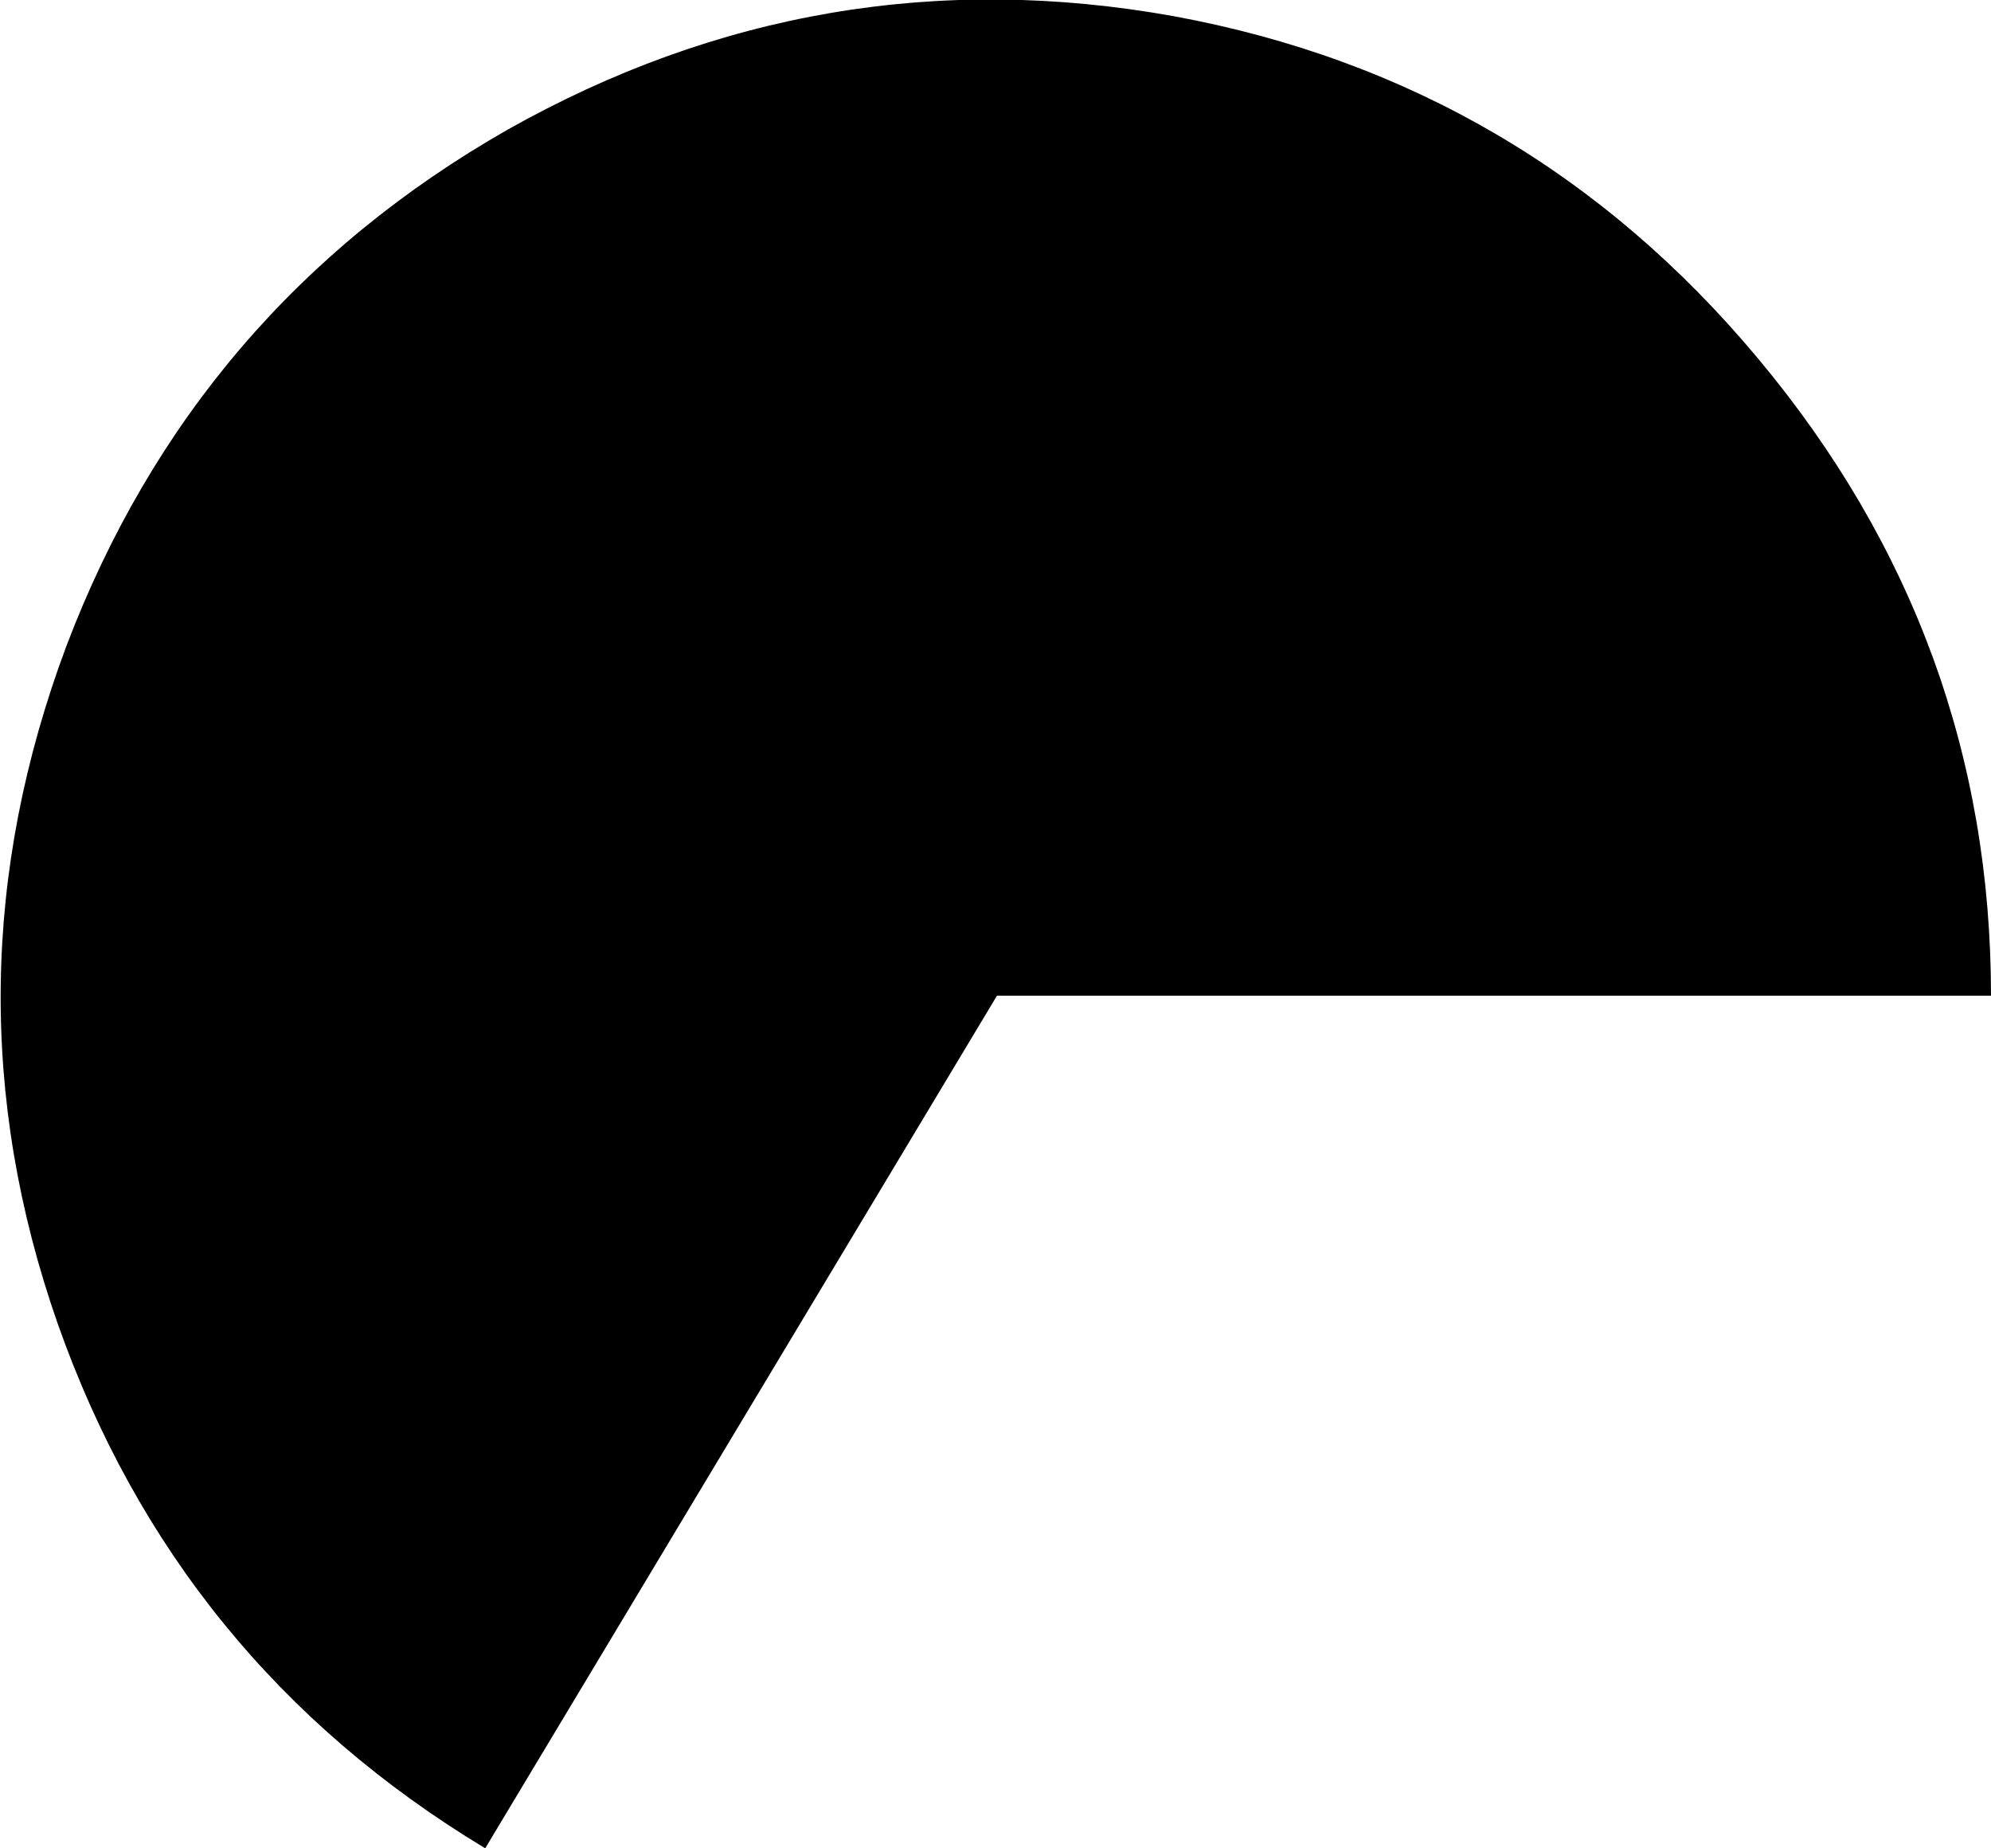 <?xml version="1.0" encoding="UTF-8" standalone="no"?>
<svg xmlns:ffdec="https://www.free-decompiler.com/flash" xmlns:xlink="http://www.w3.org/1999/xlink" ffdec:objectType="shape" height="62.65px" width="67.5px" xmlns="http://www.w3.org/2000/svg">
  <g transform="matrix(1.0, 0.0, 0.0, 1.0, 0.1, 0.1)">
    <path d="M67.4 33.65 L33.7 33.65 16.35 62.55 Q5.9 56.25 1.85 44.75 -2.15 33.3 2.15 21.8 6.5 10.35 17.1 4.3 27.75 -1.7 39.7 0.45 51.65 2.65 59.5 12.05 67.4 21.5 67.4 33.65" fill="#000000" fill-rule="evenodd" stroke="none"/>
  </g>
</svg>
